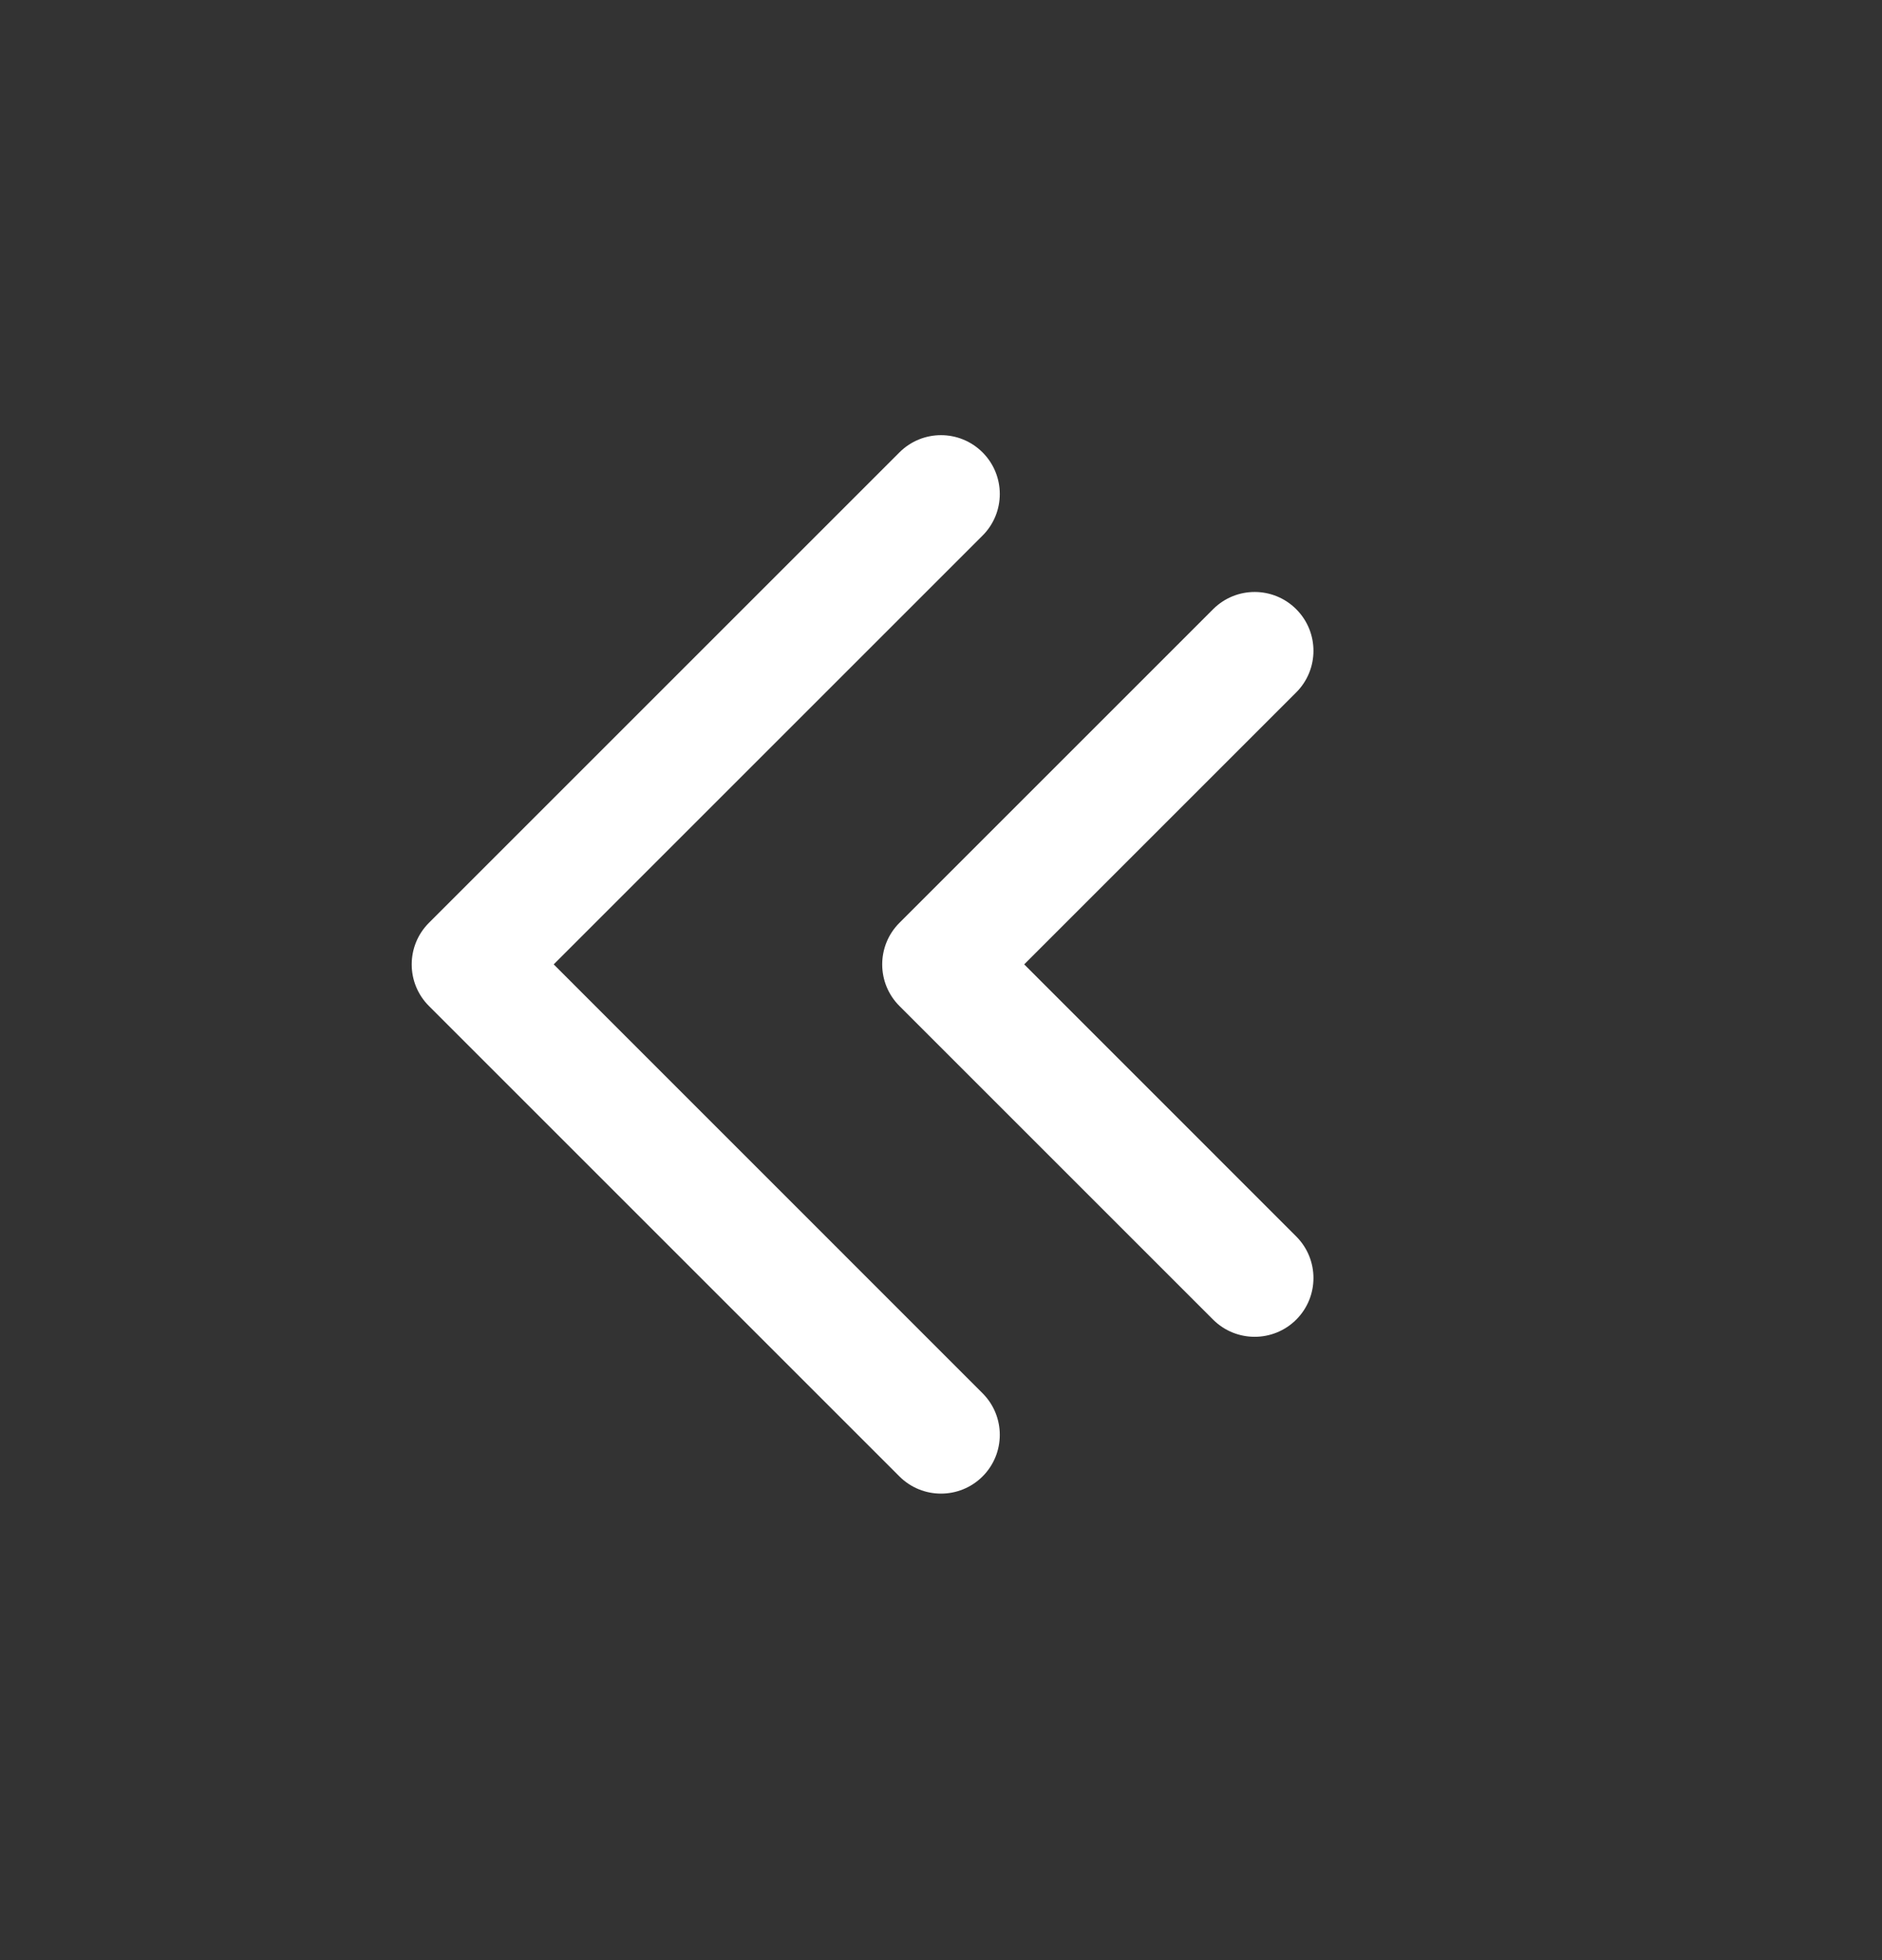 <svg width="24" height="25" viewBox="0 0 24 25" fill="none" xmlns="http://www.w3.org/2000/svg">
<rect x="0" y="0" width="24" height="25" fill="#333333" stroke="none"/>
<path fill-rule="evenodd" clip-rule="evenodd" d="M12.53 6.831C12.823 6.538 12.823 6.063 12.53 5.77C12.237 5.477 11.763 5.477 11.47 5.77L5.47 11.77C5.177 12.063 5.177 12.538 5.47 12.831L11.47 18.831C11.763 19.123 12.237 19.123 12.53 18.831C12.823 18.538 12.823 18.063 12.53 17.77L7.061 12.3L12.53 6.831ZM16.53 8.831C16.823 8.538 16.823 8.063 16.53 7.77C16.237 7.477 15.763 7.477 15.47 7.77L11.47 11.77C11.177 12.063 11.177 12.538 11.47 12.831L15.47 16.831C15.763 17.123 16.237 17.123 16.53 16.831C16.823 16.538 16.823 16.063 16.53 15.77L13.061 12.3L16.53 8.831Z" fill="white"/>
</svg>
